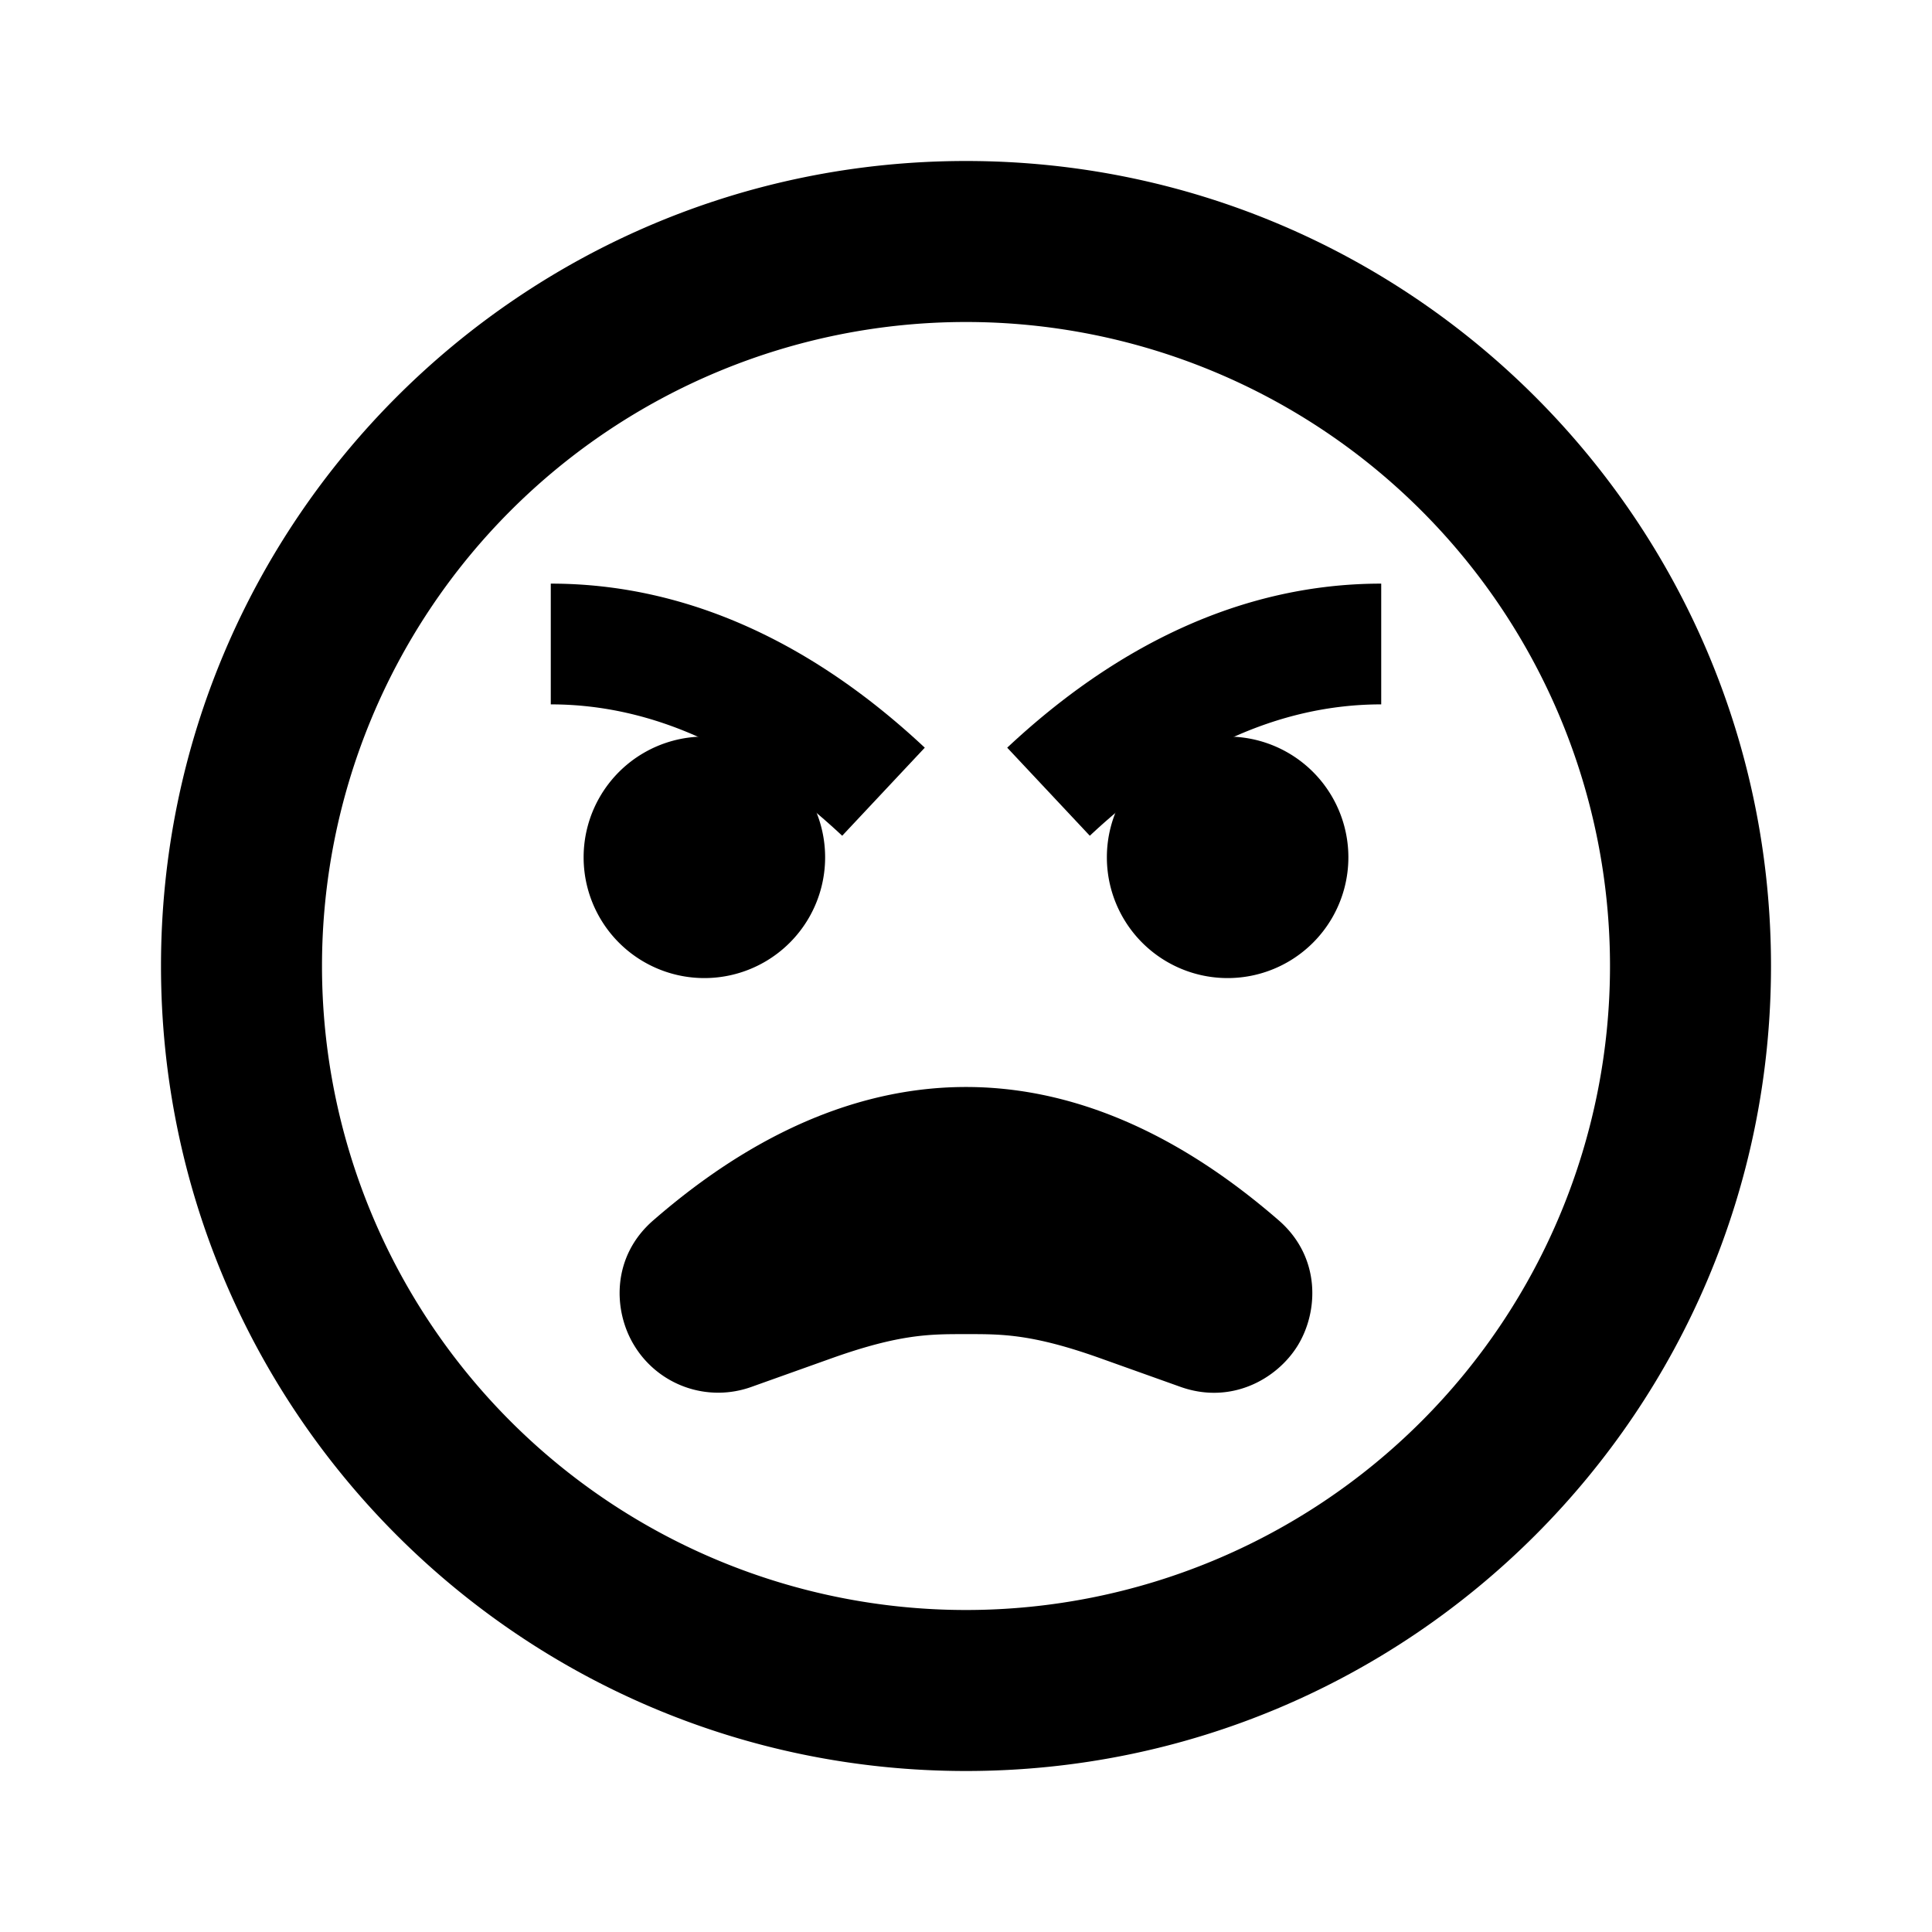 <svg xmlns="http://www.w3.org/2000/svg" width="3em" height="3em" viewBox="0 0 24 24"><g fill="currentColor"><path fill-rule="evenodd" d="M2 12C2 6.477 6.477 2 12 2s10 4.477 10 10s-4.477 10-10 10S2 17.523 2 12m10-8a8 8 0 1 0 0 16a8 8 0 0 0 0-16" clip-rule="evenodd"/><path d="M6.842 8.75c1.28 0 2.492.576 3.62 1.632l1.026-1.094C10.17 8.053 8.608 7.25 6.842 7.25zm10.316 0c-1.28 0-2.493.576-3.62 1.632l-1.026-1.094c1.318-1.235 2.88-2.038 4.646-2.038zm-9.041 6.408c.79-.686 2.153-1.655 3.883-1.655s3.092.97 3.883 1.655c.524.454.5 1.13.237 1.558c-.26.42-.83.735-1.456.512l-1-.357c-.838-.299-1.217-.298-1.634-.298h-.06c-.417 0-.796 0-1.634.298l-1 .357a1.22 1.22 0 0 1-1.456-.512c-.264-.428-.288-1.104.237-1.558"/><path d="M8.75 12.15a1.5 1.5 0 1 0 0-3a1.5 1.5 0 0 0 0 3m6.5 0a1.5 1.5 0 1 0 0-3a1.5 1.5 0 0 0 0 3"/></g></svg>